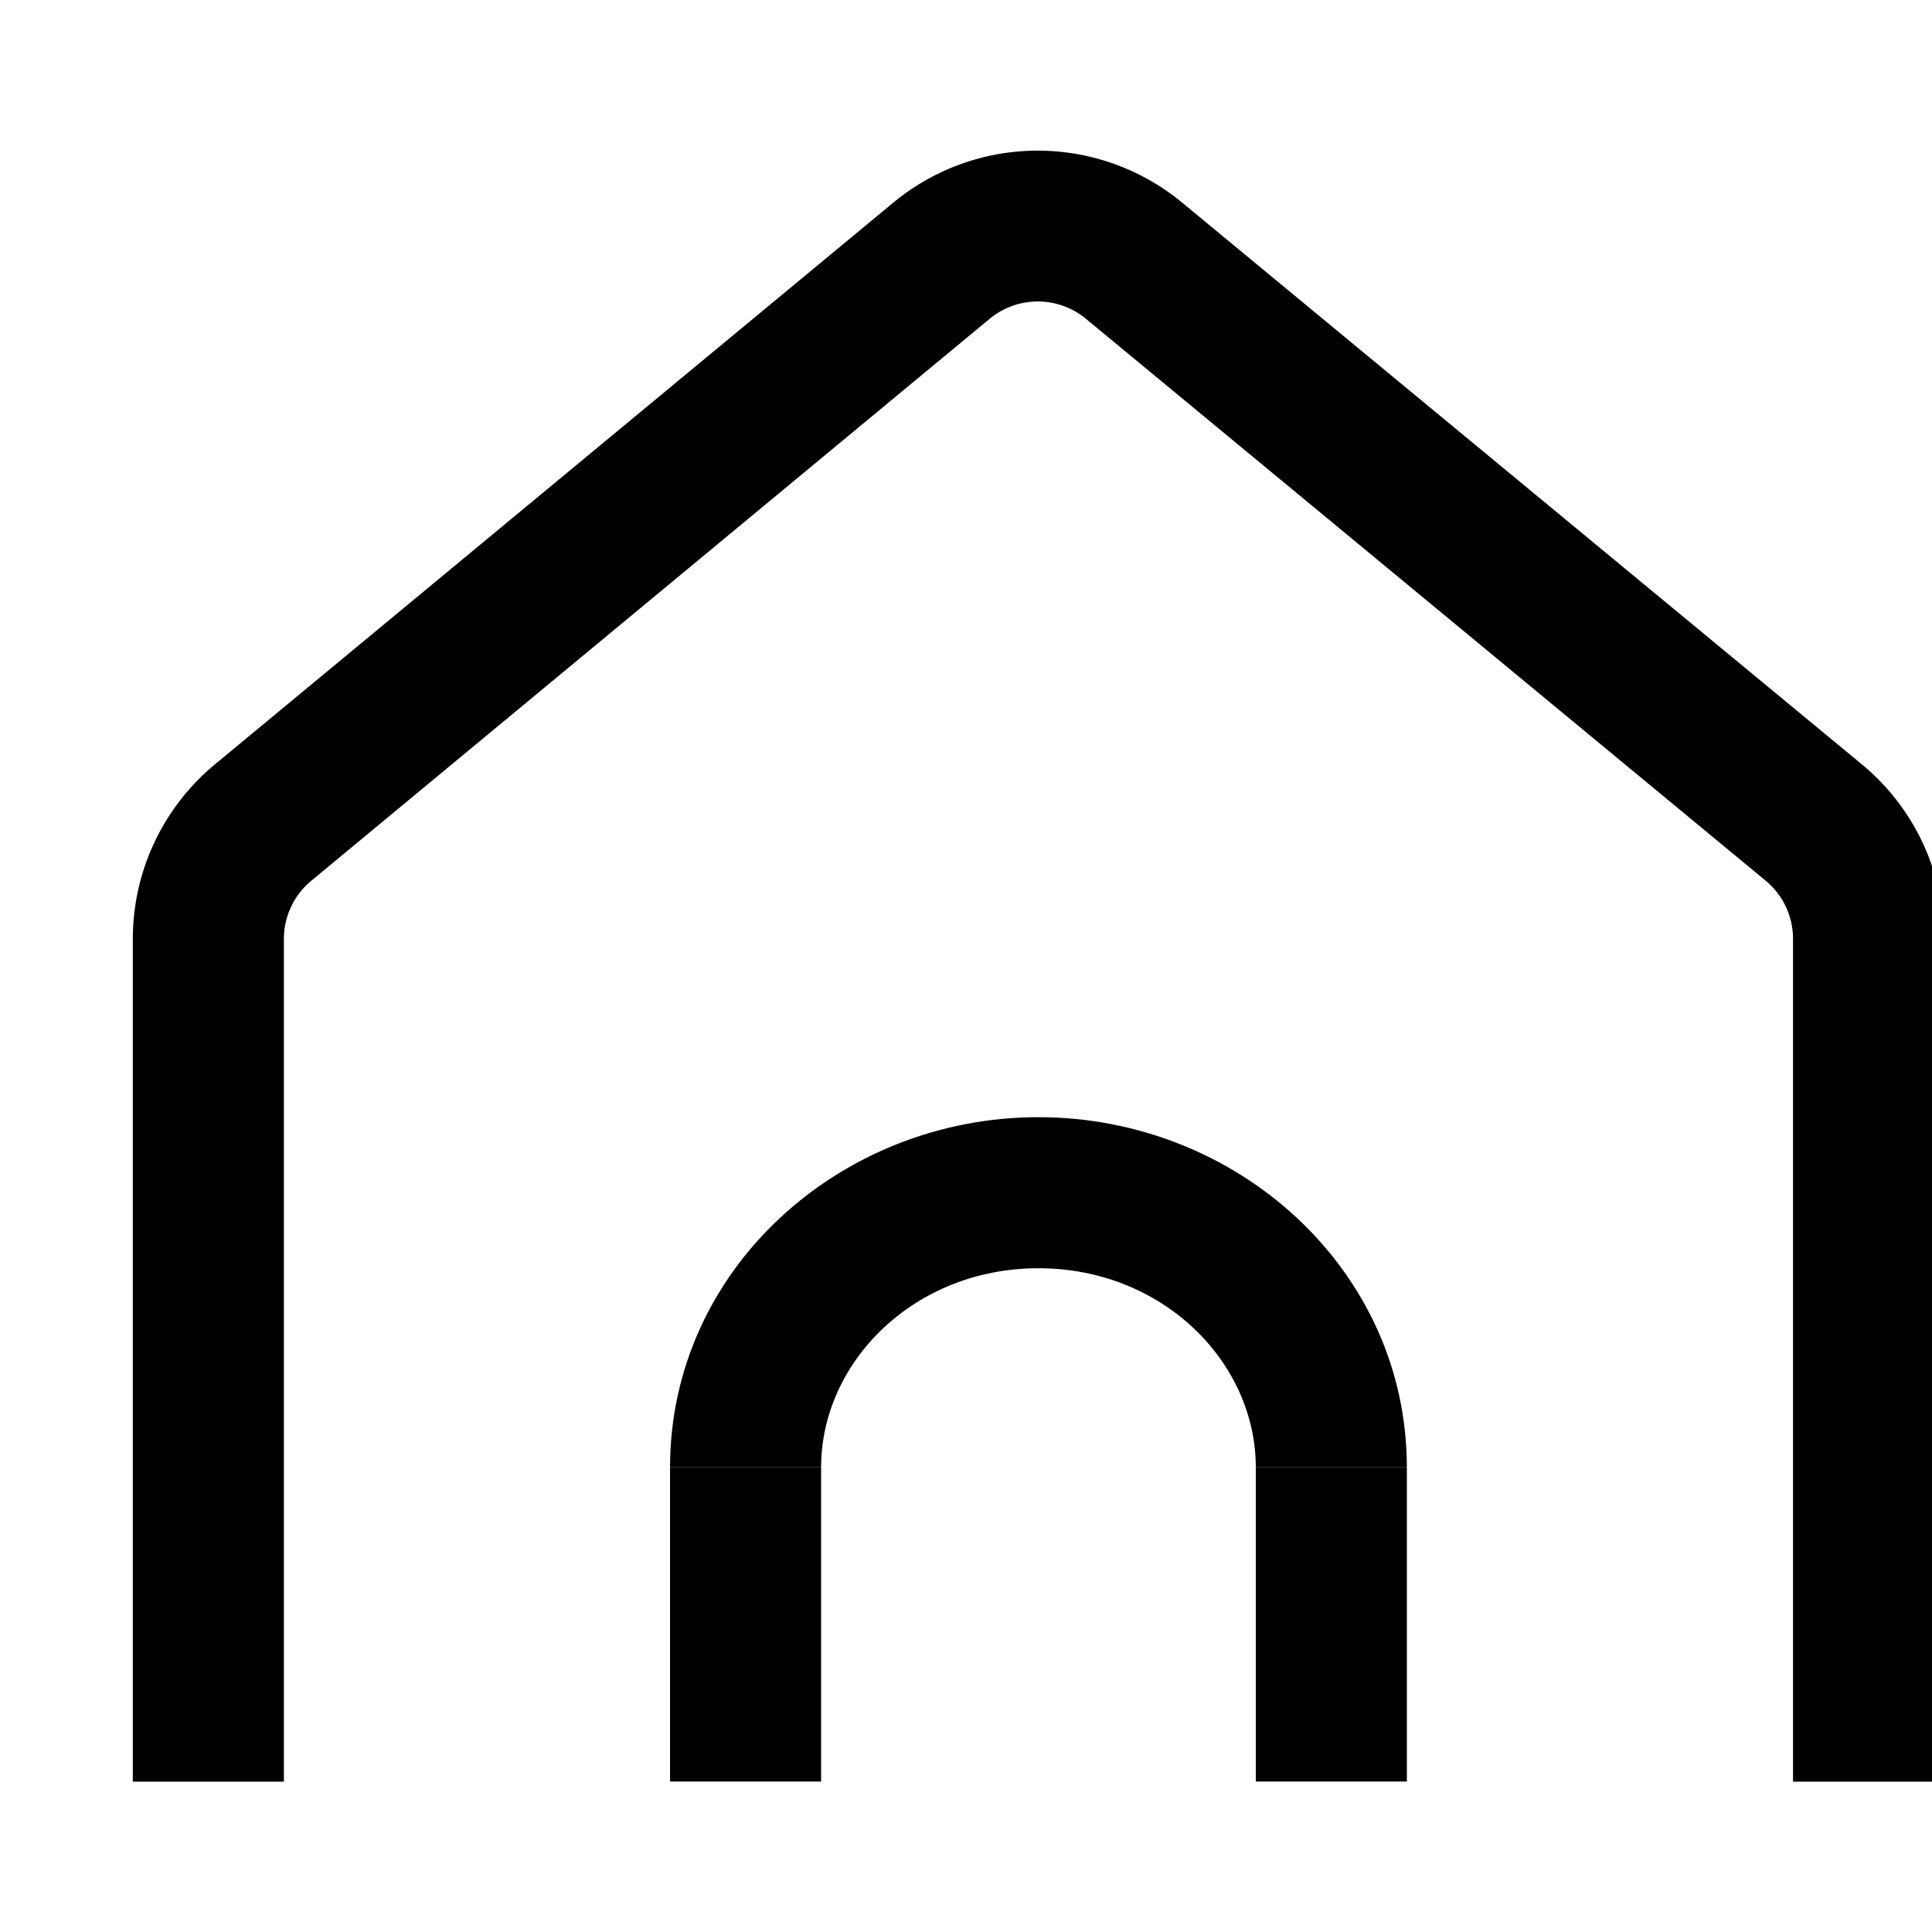 <svg xmlns="http://www.w3.org/2000/svg" width="16" height="16" viewbox="0 0 16 16"><path fill-rule="evenodd" d="M8.993 2.64a.626.626 0 00-.797 0L2.578 7.294a.626.626 0 00-.227.481v6.98H1.1v-6.98c0-.559.25-1.089.68-1.445l5.618-4.652a1.877 1.877 0 012.392 0l5.629 4.652c.431.356.681.886.681 1.446v6.979h-1.251v-6.98a.625.625 0 00-.227-.482L8.993 2.64z"/><path fill-rule="evenodd" d="M8.6 10.503c-1.031 0-1.8.778-1.8 1.649H5.549c0-1.637 1.406-2.9 3.051-2.9 1.645 0 3.051 1.263 3.051 2.9H10.4c0-.871-.77-1.649-1.8-1.649z"/><path fill-rule="evenodd" d="M5.549 14.754v-2.602H6.8v2.602H5.549zm4.851 0v-2.602h1.251v2.602H10.4z"/></svg>